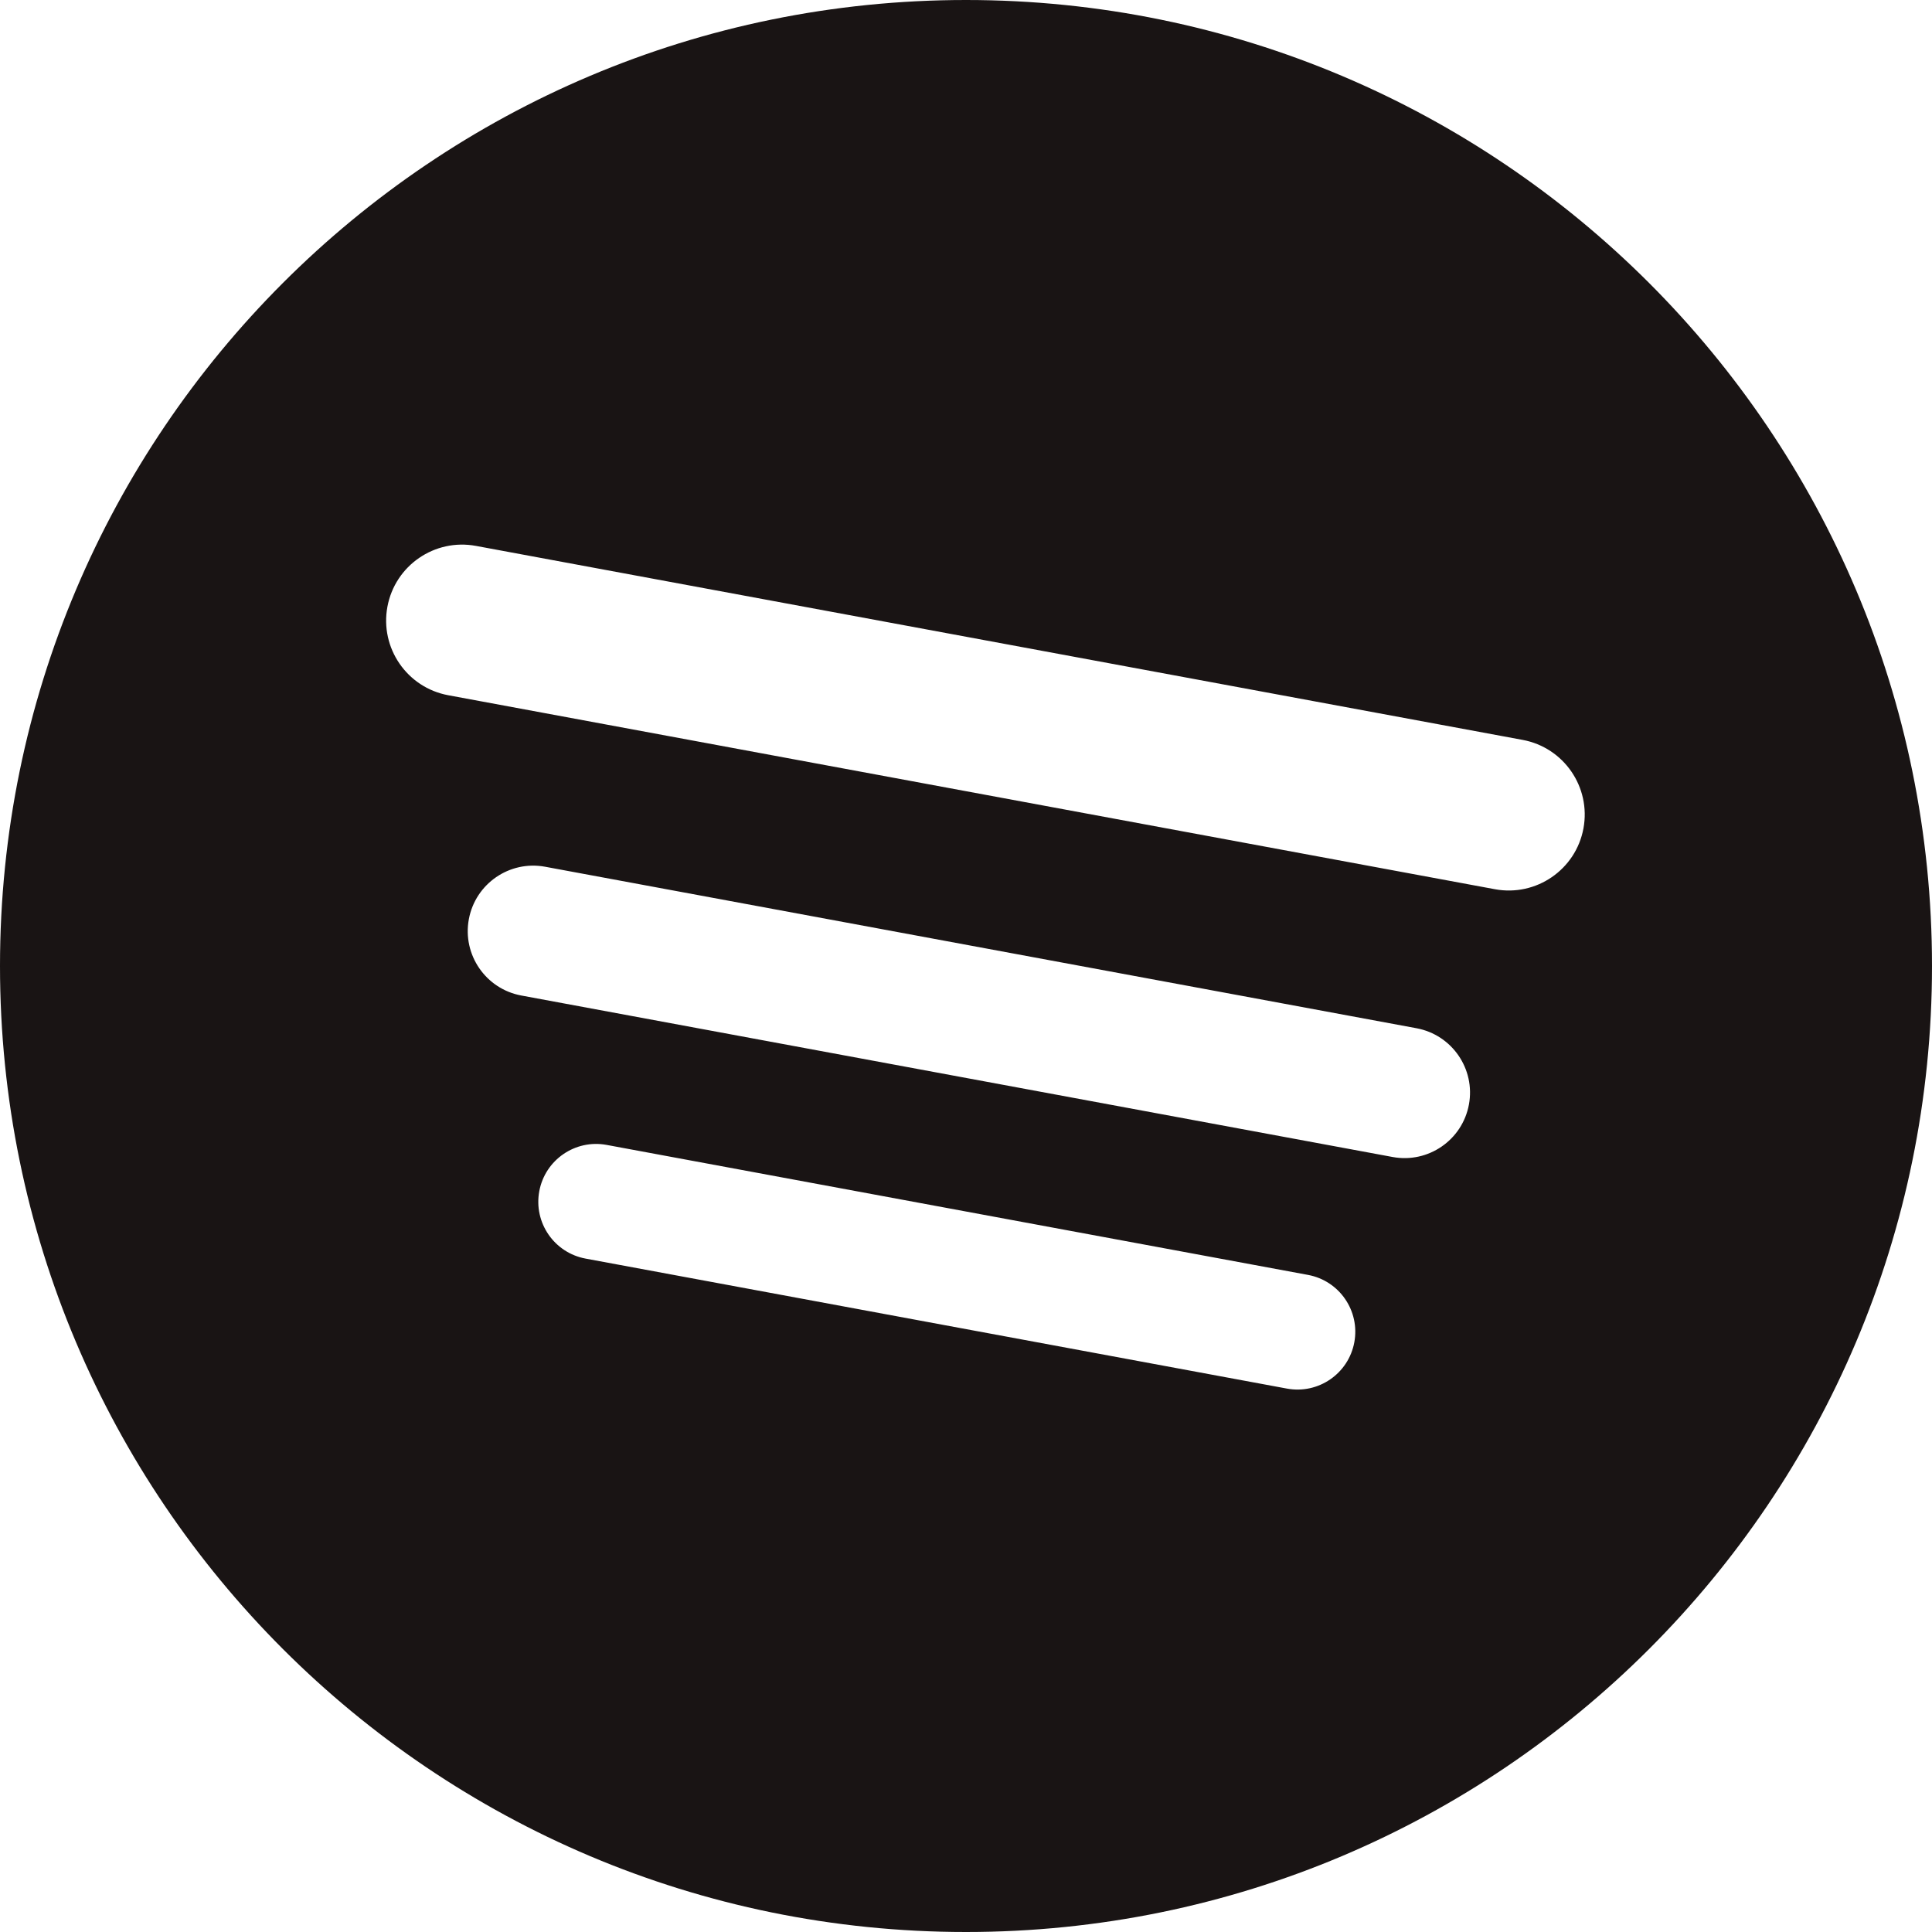 <svg width="512" height="512" viewBox="0 0 512 512" fill="none" xmlns="http://www.w3.org/2000/svg">
<path fill-rule="evenodd" clip-rule="evenodd" d="M256 512C397.385 512 512 397.385 512 256C512 114.615 397.385 0 256 0C114.615 0 0 114.615 0 256C0 397.385 114.615 512 256 512ZM126.123 144.667C115.194 142.642 104.693 149.859 102.668 160.788C100.642 171.717 107.859 182.218 118.788 184.244L396.176 235.654C407.105 237.68 417.606 230.463 419.632 219.534C421.657 208.605 414.44 198.104 403.511 196.078L126.123 144.667ZM124.249 243.596C125.996 234.173 135.051 227.949 144.474 229.696L375.379 272.491C384.802 274.238 391.025 283.293 389.279 292.716C387.532 302.139 378.477 308.363 369.054 306.616L138.149 263.821C128.726 262.074 122.503 253.019 124.249 243.596ZM160.77 303.413C152.45 301.872 144.456 307.366 142.914 315.685C141.372 324.005 146.866 331.999 155.186 333.541L341.053 367.99C349.372 369.532 357.366 364.037 358.908 355.718C360.45 347.398 354.956 339.404 346.636 337.862L160.77 303.413Z" fill="#191414"/>
</svg>
